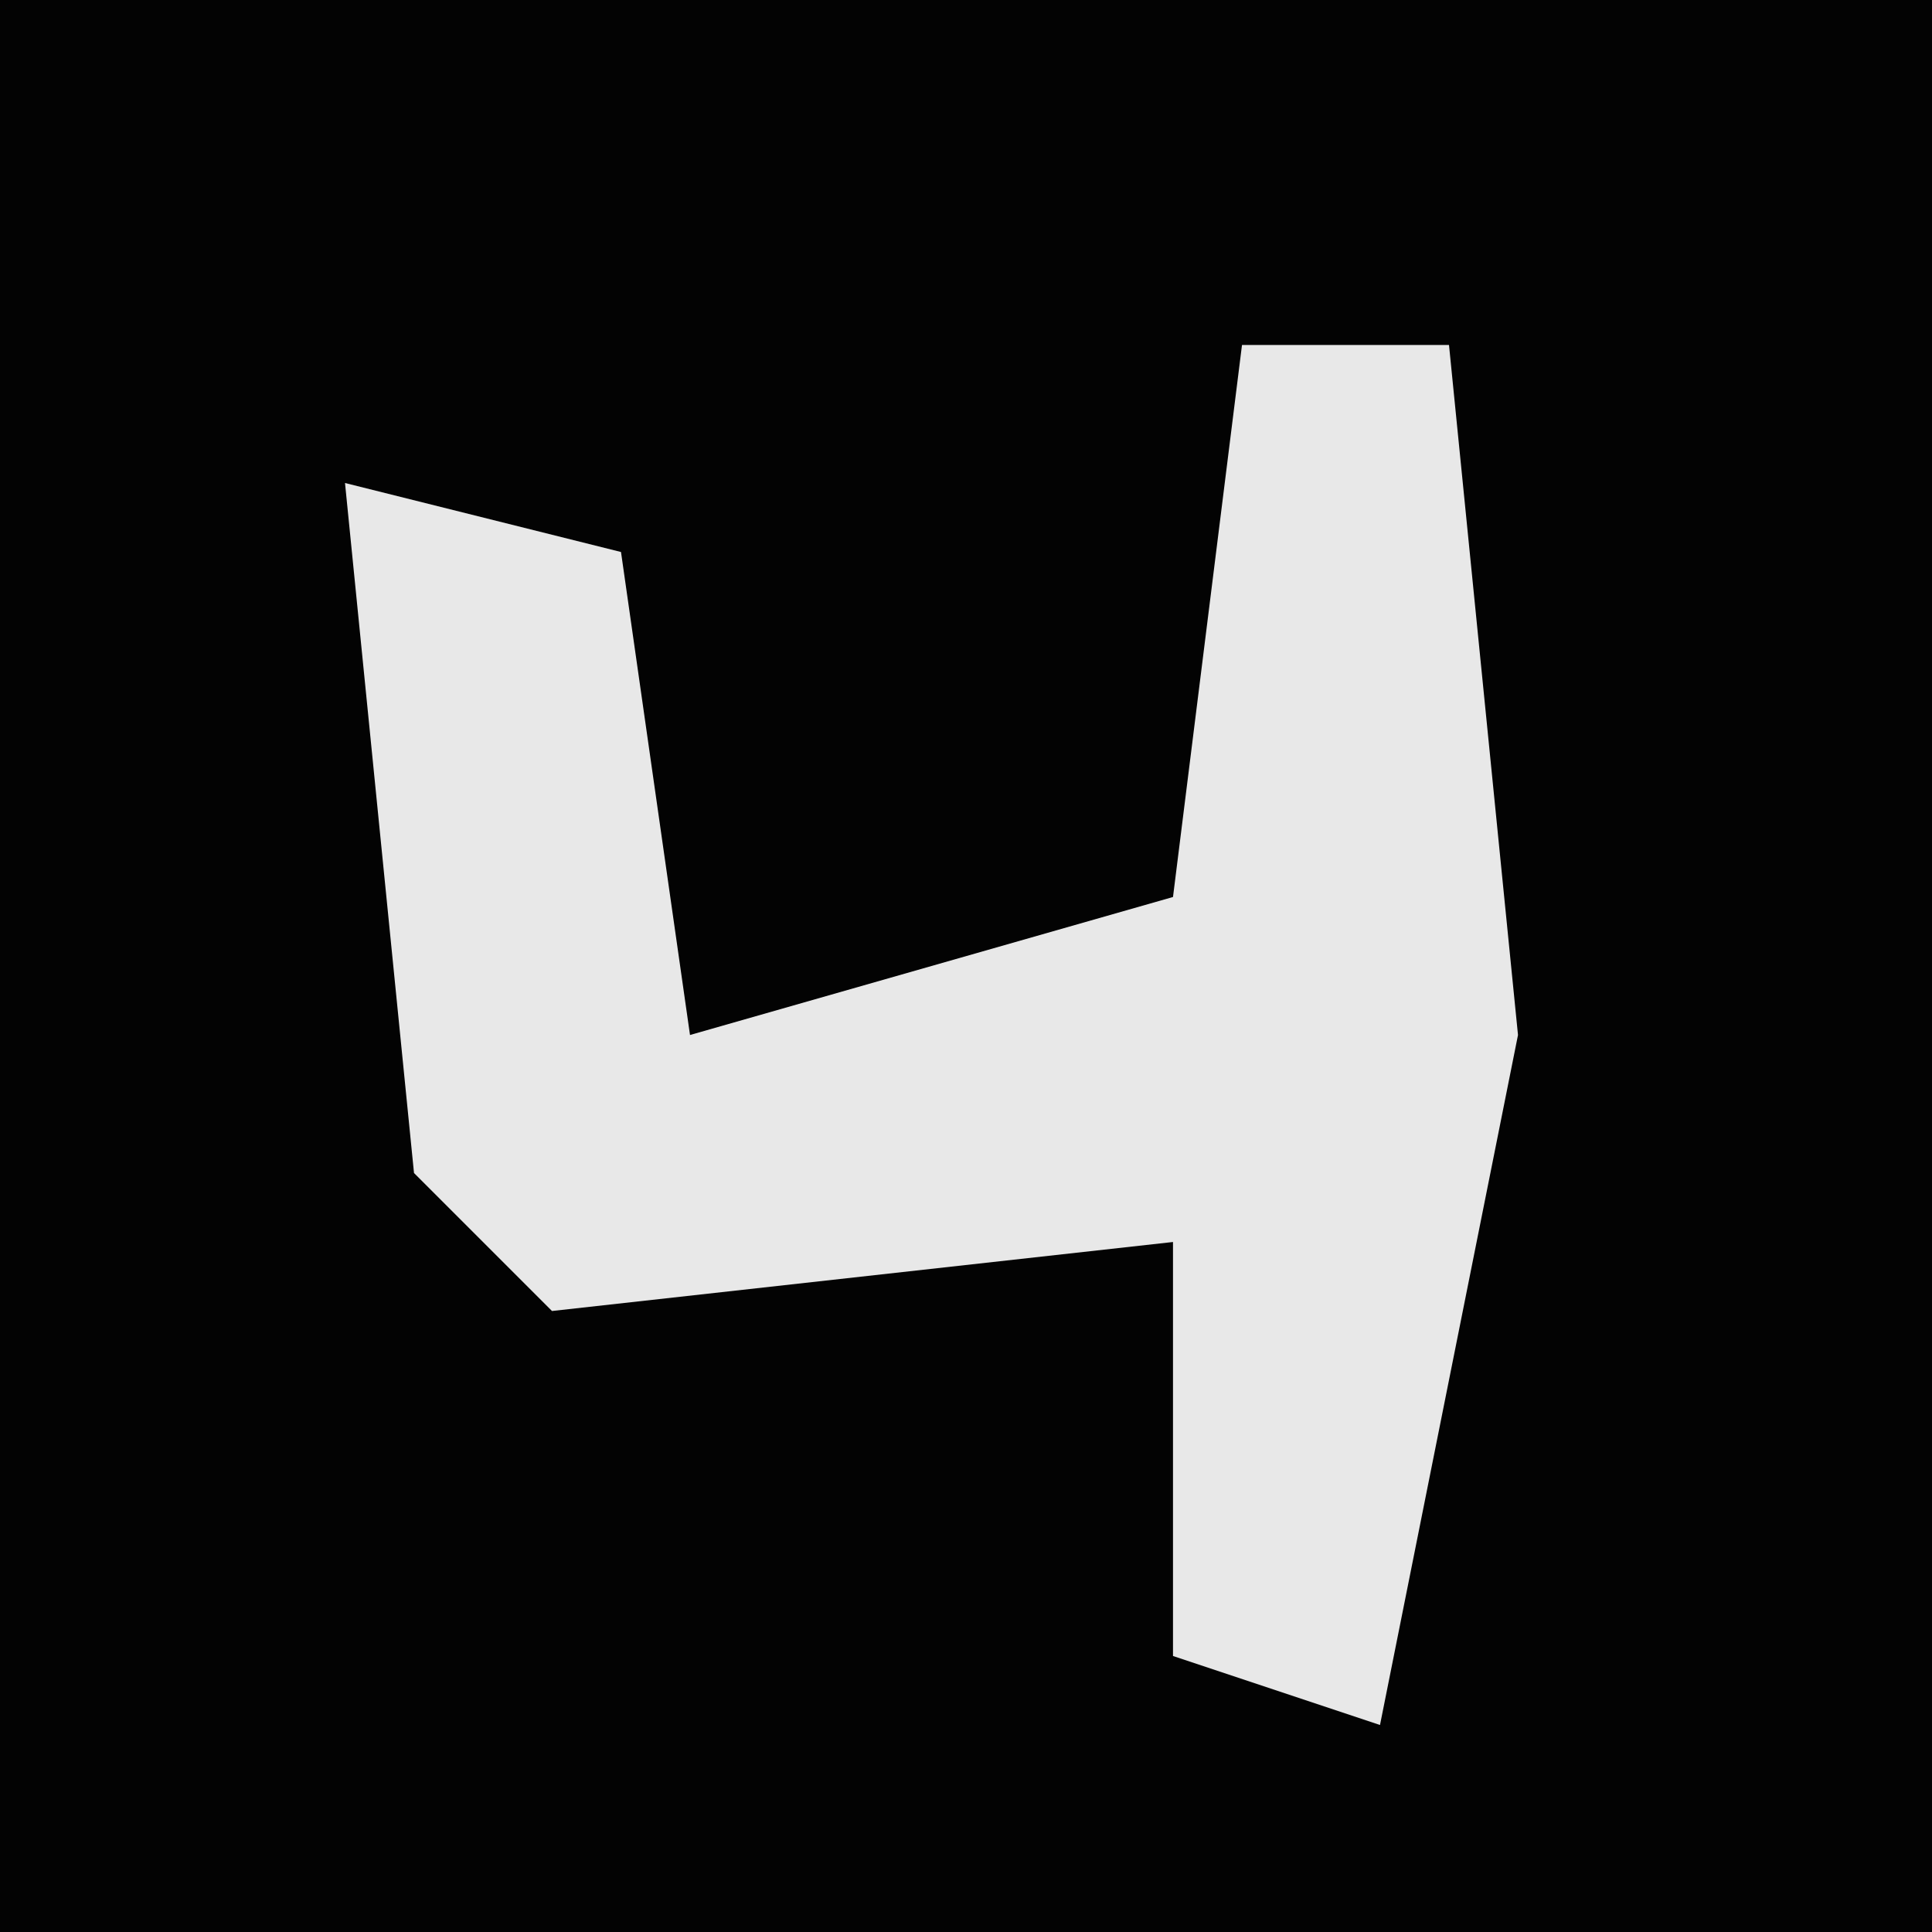<?xml version="1.0" encoding="UTF-8"?>
<svg version="1.1" xmlns="http://www.w3.org/2000/svg" width="28" height="28">
<path d="M0,0 L28,0 L28,28 L0,28 Z " fill="#030303" transform="translate(0,0)"/>
<path d="M0,0 L3,0 L4,10 L2,20 L-1,19 L-1,13 L-10,14 L-12,12 L-13,2 L-9,3 L-8,10 L-1,8 Z " fill="#E8E8E8" transform="translate(18,5)"/>
</svg>

